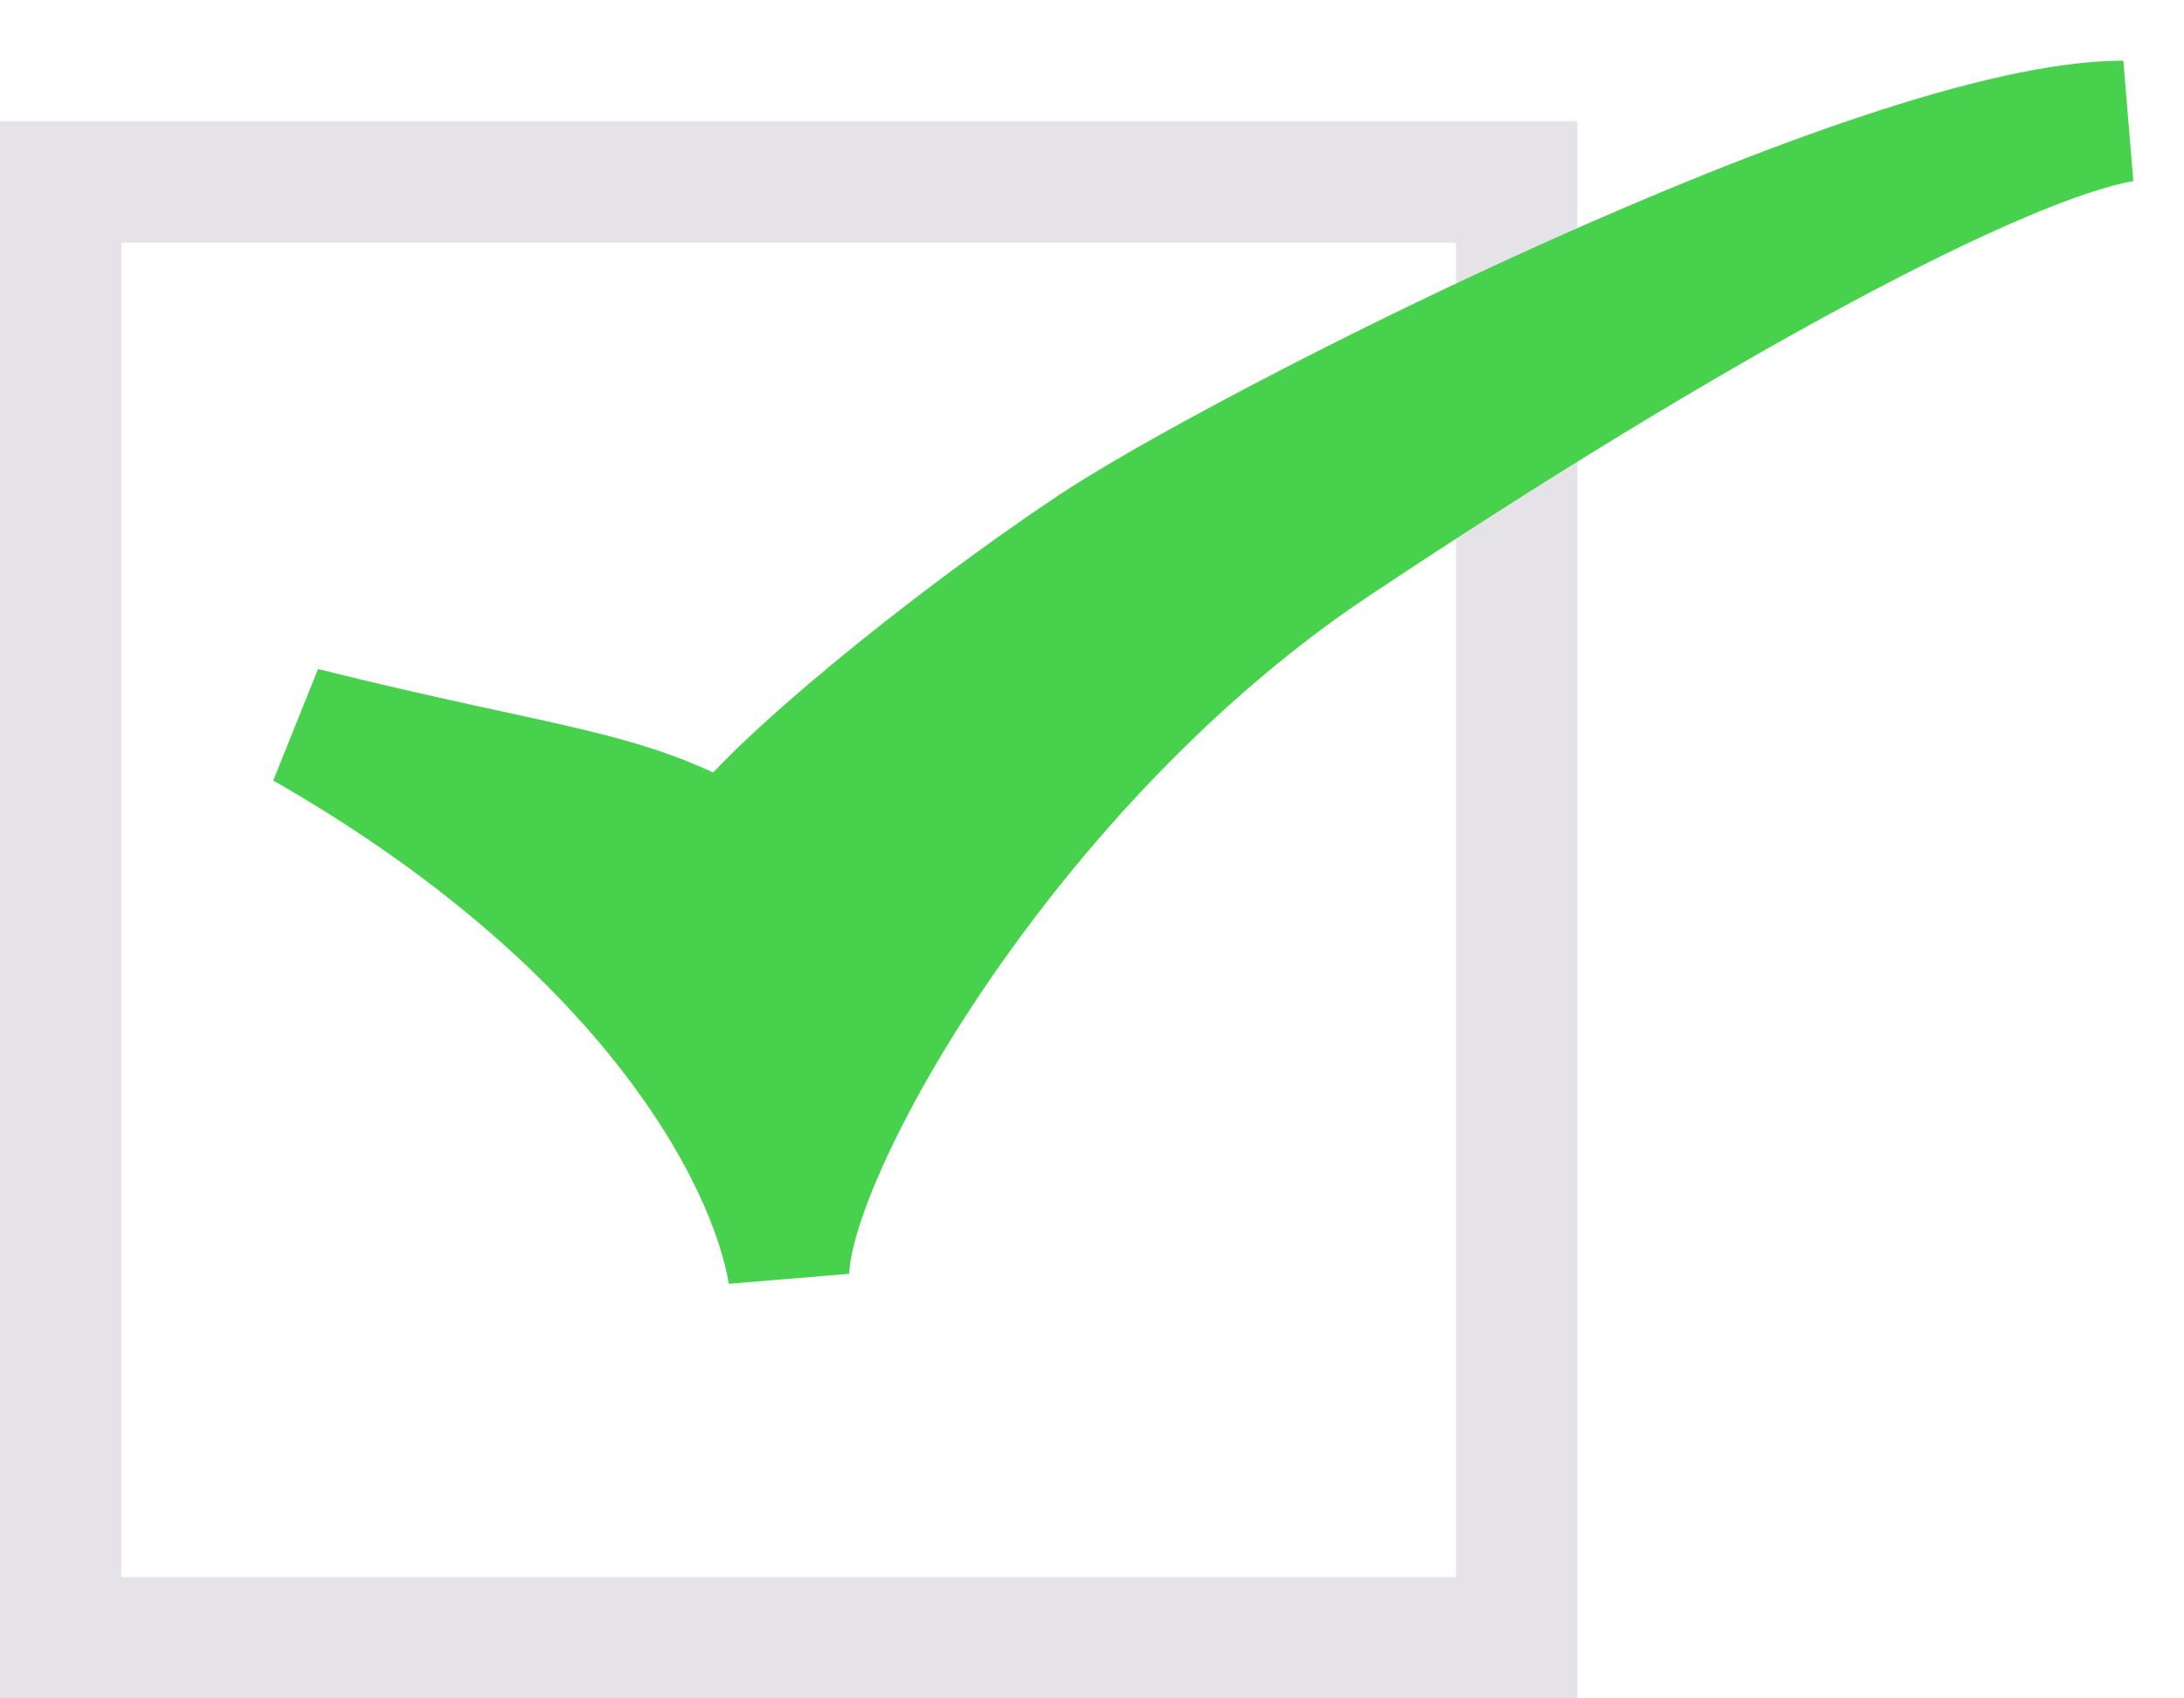 <svg width="18" height="14" viewBox="0 0 18 14" fill="none" xmlns="http://www.w3.org/2000/svg">
<rect x="0.5" y="1.5" width="12" height="12" stroke="#E6E3E8"/>
<path d="M6.5 10.5C6.333 9.5 5.3 7.6 2.5 6C4.5 6.5 5.167 6.5 6 7C6.333 6.5 7.8 5.3 9 4.5C10.2 3.7 15.5 1 17.5 1C16.5 1.167 14 2.5 11 4.5C8.317 6.289 6.5 9.5 6.5 10.5Z" fill="#47D14D" stroke="#47D14D"/>
</svg>
